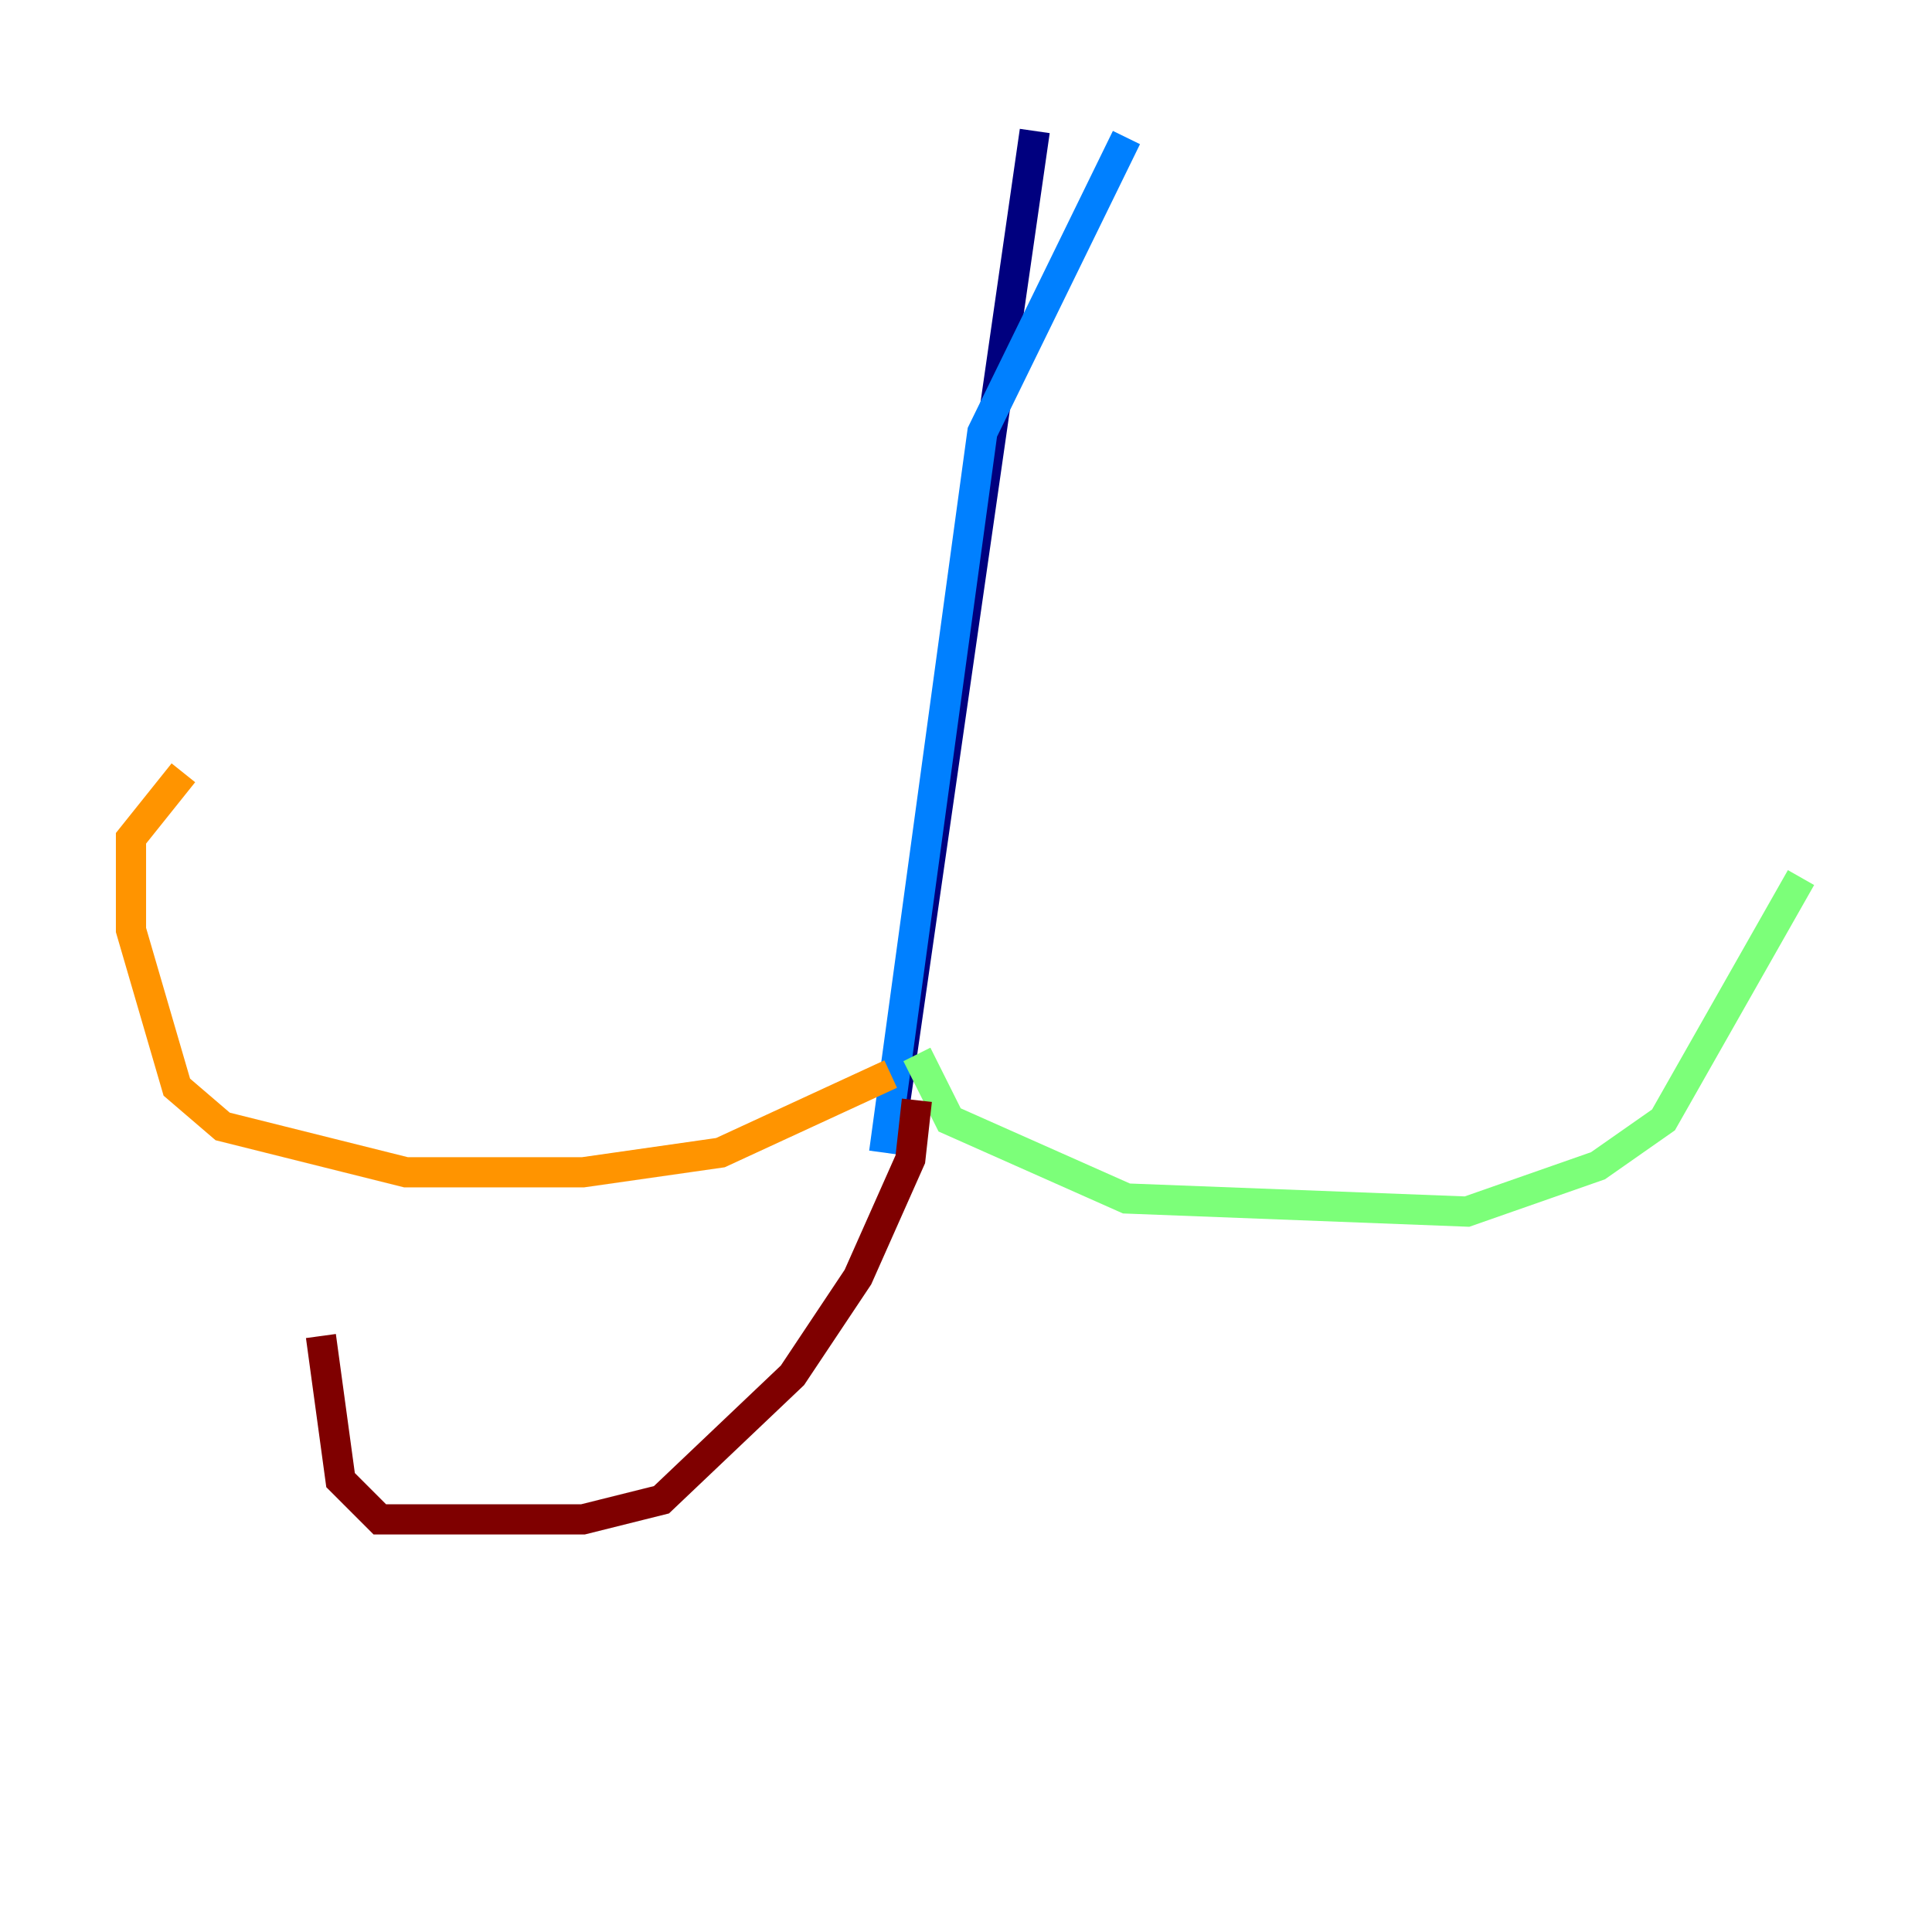 <?xml version="1.0" encoding="utf-8" ?>
<svg baseProfile="tiny" height="128" version="1.2" viewBox="0,0,128,128" width="128" xmlns="http://www.w3.org/2000/svg" xmlns:ev="http://www.w3.org/2001/xml-events" xmlns:xlink="http://www.w3.org/1999/xlink"><defs /><polyline fill="none" points="68.556,8.678 59.01,75.064" stroke="#00007f" stroke-width="2" /><polyline fill="none" points="74.63,9.112 65.085,28.637 58.576,76.366" stroke="#0080ff" stroke-width="2" /><polyline fill="none" points="60.746,69.858 62.915,74.197 74.63,79.403 97.193,80.271 105.871,77.234 110.21,74.197 119.322,58.142" stroke="#7cff79" stroke-width="2" /><polyline fill="none" points="59.01,71.159 47.729,76.366 38.617,77.668 26.902,77.668 14.752,74.63 11.715,72.027 8.678,61.614 8.678,55.539 12.149,51.2" stroke="#ff9400" stroke-width="2" /><polyline fill="none" points="60.746,72.895 60.312,76.8 56.841,84.61 52.502,91.119 43.824,99.363 38.617,100.664 25.166,100.664 22.563,98.061 21.261,88.515" stroke="#7f0000" stroke-width="2" /></svg>